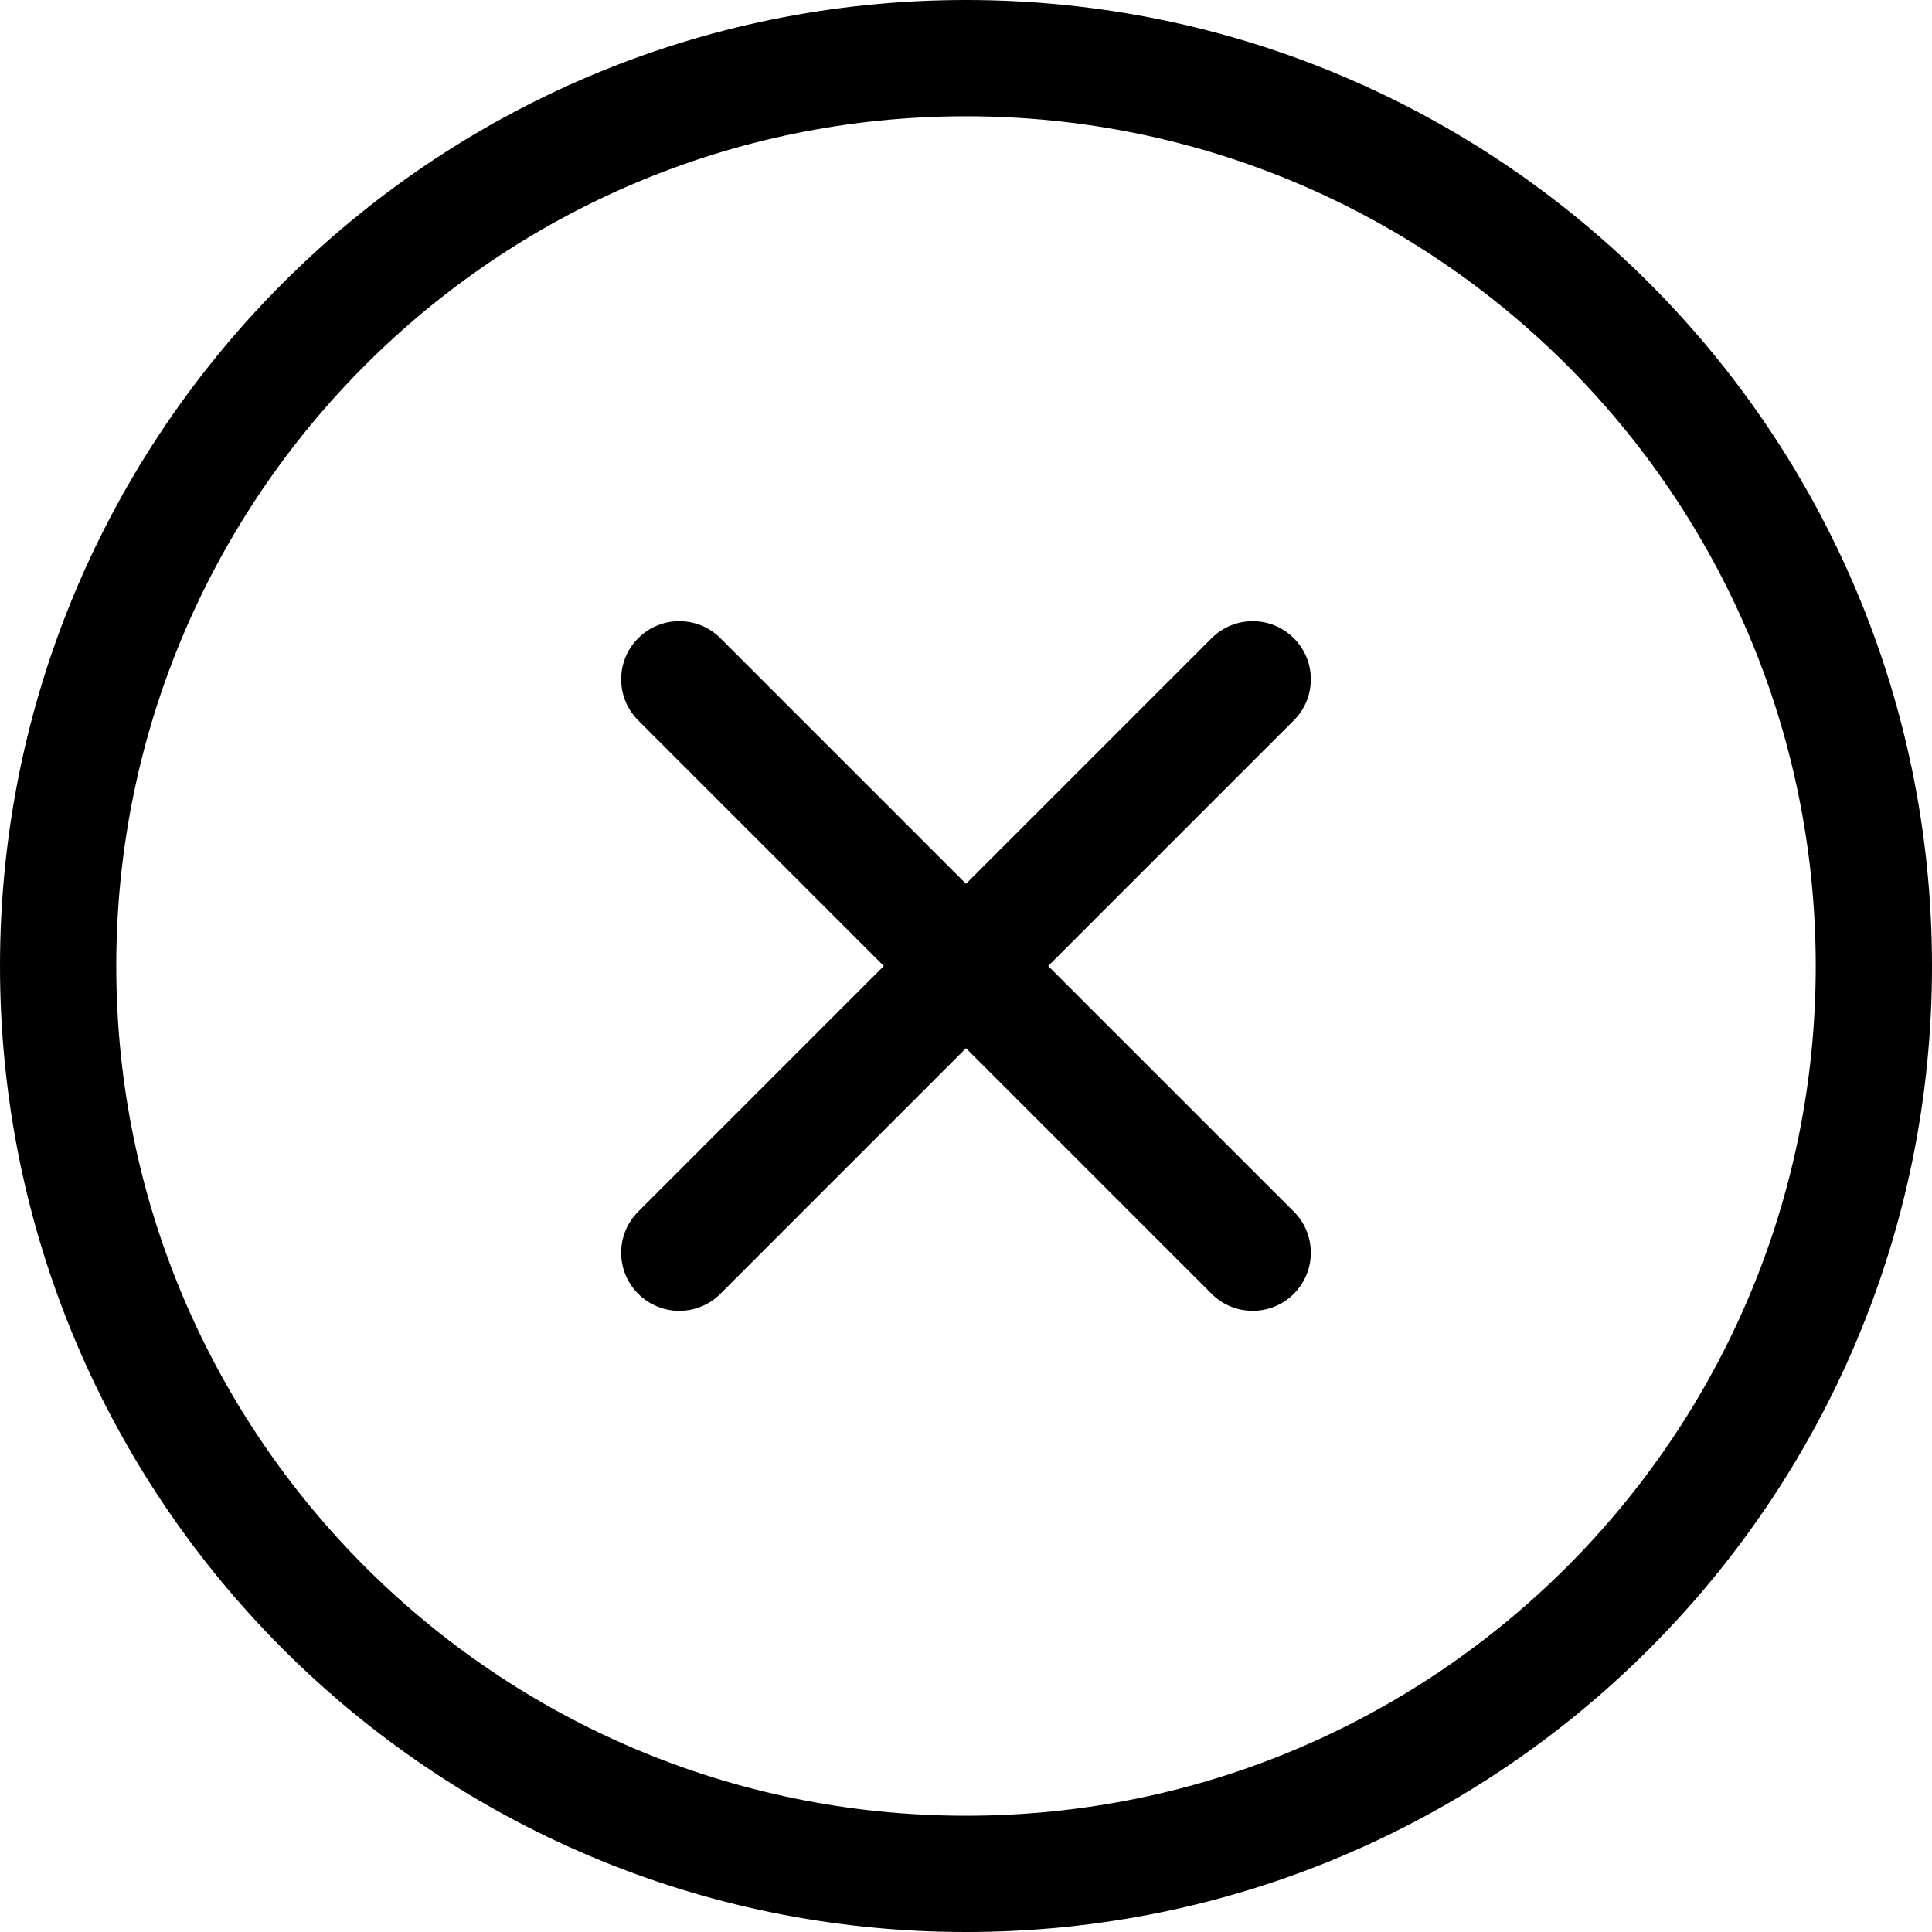 <svg width="40" height="40" viewBox="0 0 40 40" fill="none" xmlns="http://www.w3.org/2000/svg">
<path fill-rule="evenodd" clip-rule="evenodd" d="M20 2.407C10.284 2.407 2.407 10.284 2.407 20C2.407 29.716 10.284 37.593 20 37.593C29.716 37.593 37.593 29.716 37.593 20C37.593 10.284 29.716 2.407 20 2.407ZM0 20C0 8.954 8.954 0 20 0C31.046 0 40 8.954 40 20C40 31.046 31.046 40 20 40C8.954 40 0 31.046 0 20Z" fill="black"/>
<path fill-rule="evenodd" clip-rule="evenodd" d="M13.213 13.213C13.683 12.743 14.445 12.743 14.915 13.213L20 18.298L25.085 13.213C25.555 12.743 26.317 12.743 26.787 13.213C27.257 13.683 27.257 14.445 26.787 14.915L21.702 20L26.787 25.085C27.257 25.555 27.257 26.317 26.787 26.787C26.317 27.257 25.555 27.257 25.085 26.787L20 21.702L14.915 26.787C14.445 27.257 13.683 27.257 13.213 26.787C12.743 26.317 12.743 25.555 13.213 25.085L18.298 20L13.213 14.915C12.743 14.445 12.743 13.683 13.213 13.213Z" fill="black"/>
</svg>
